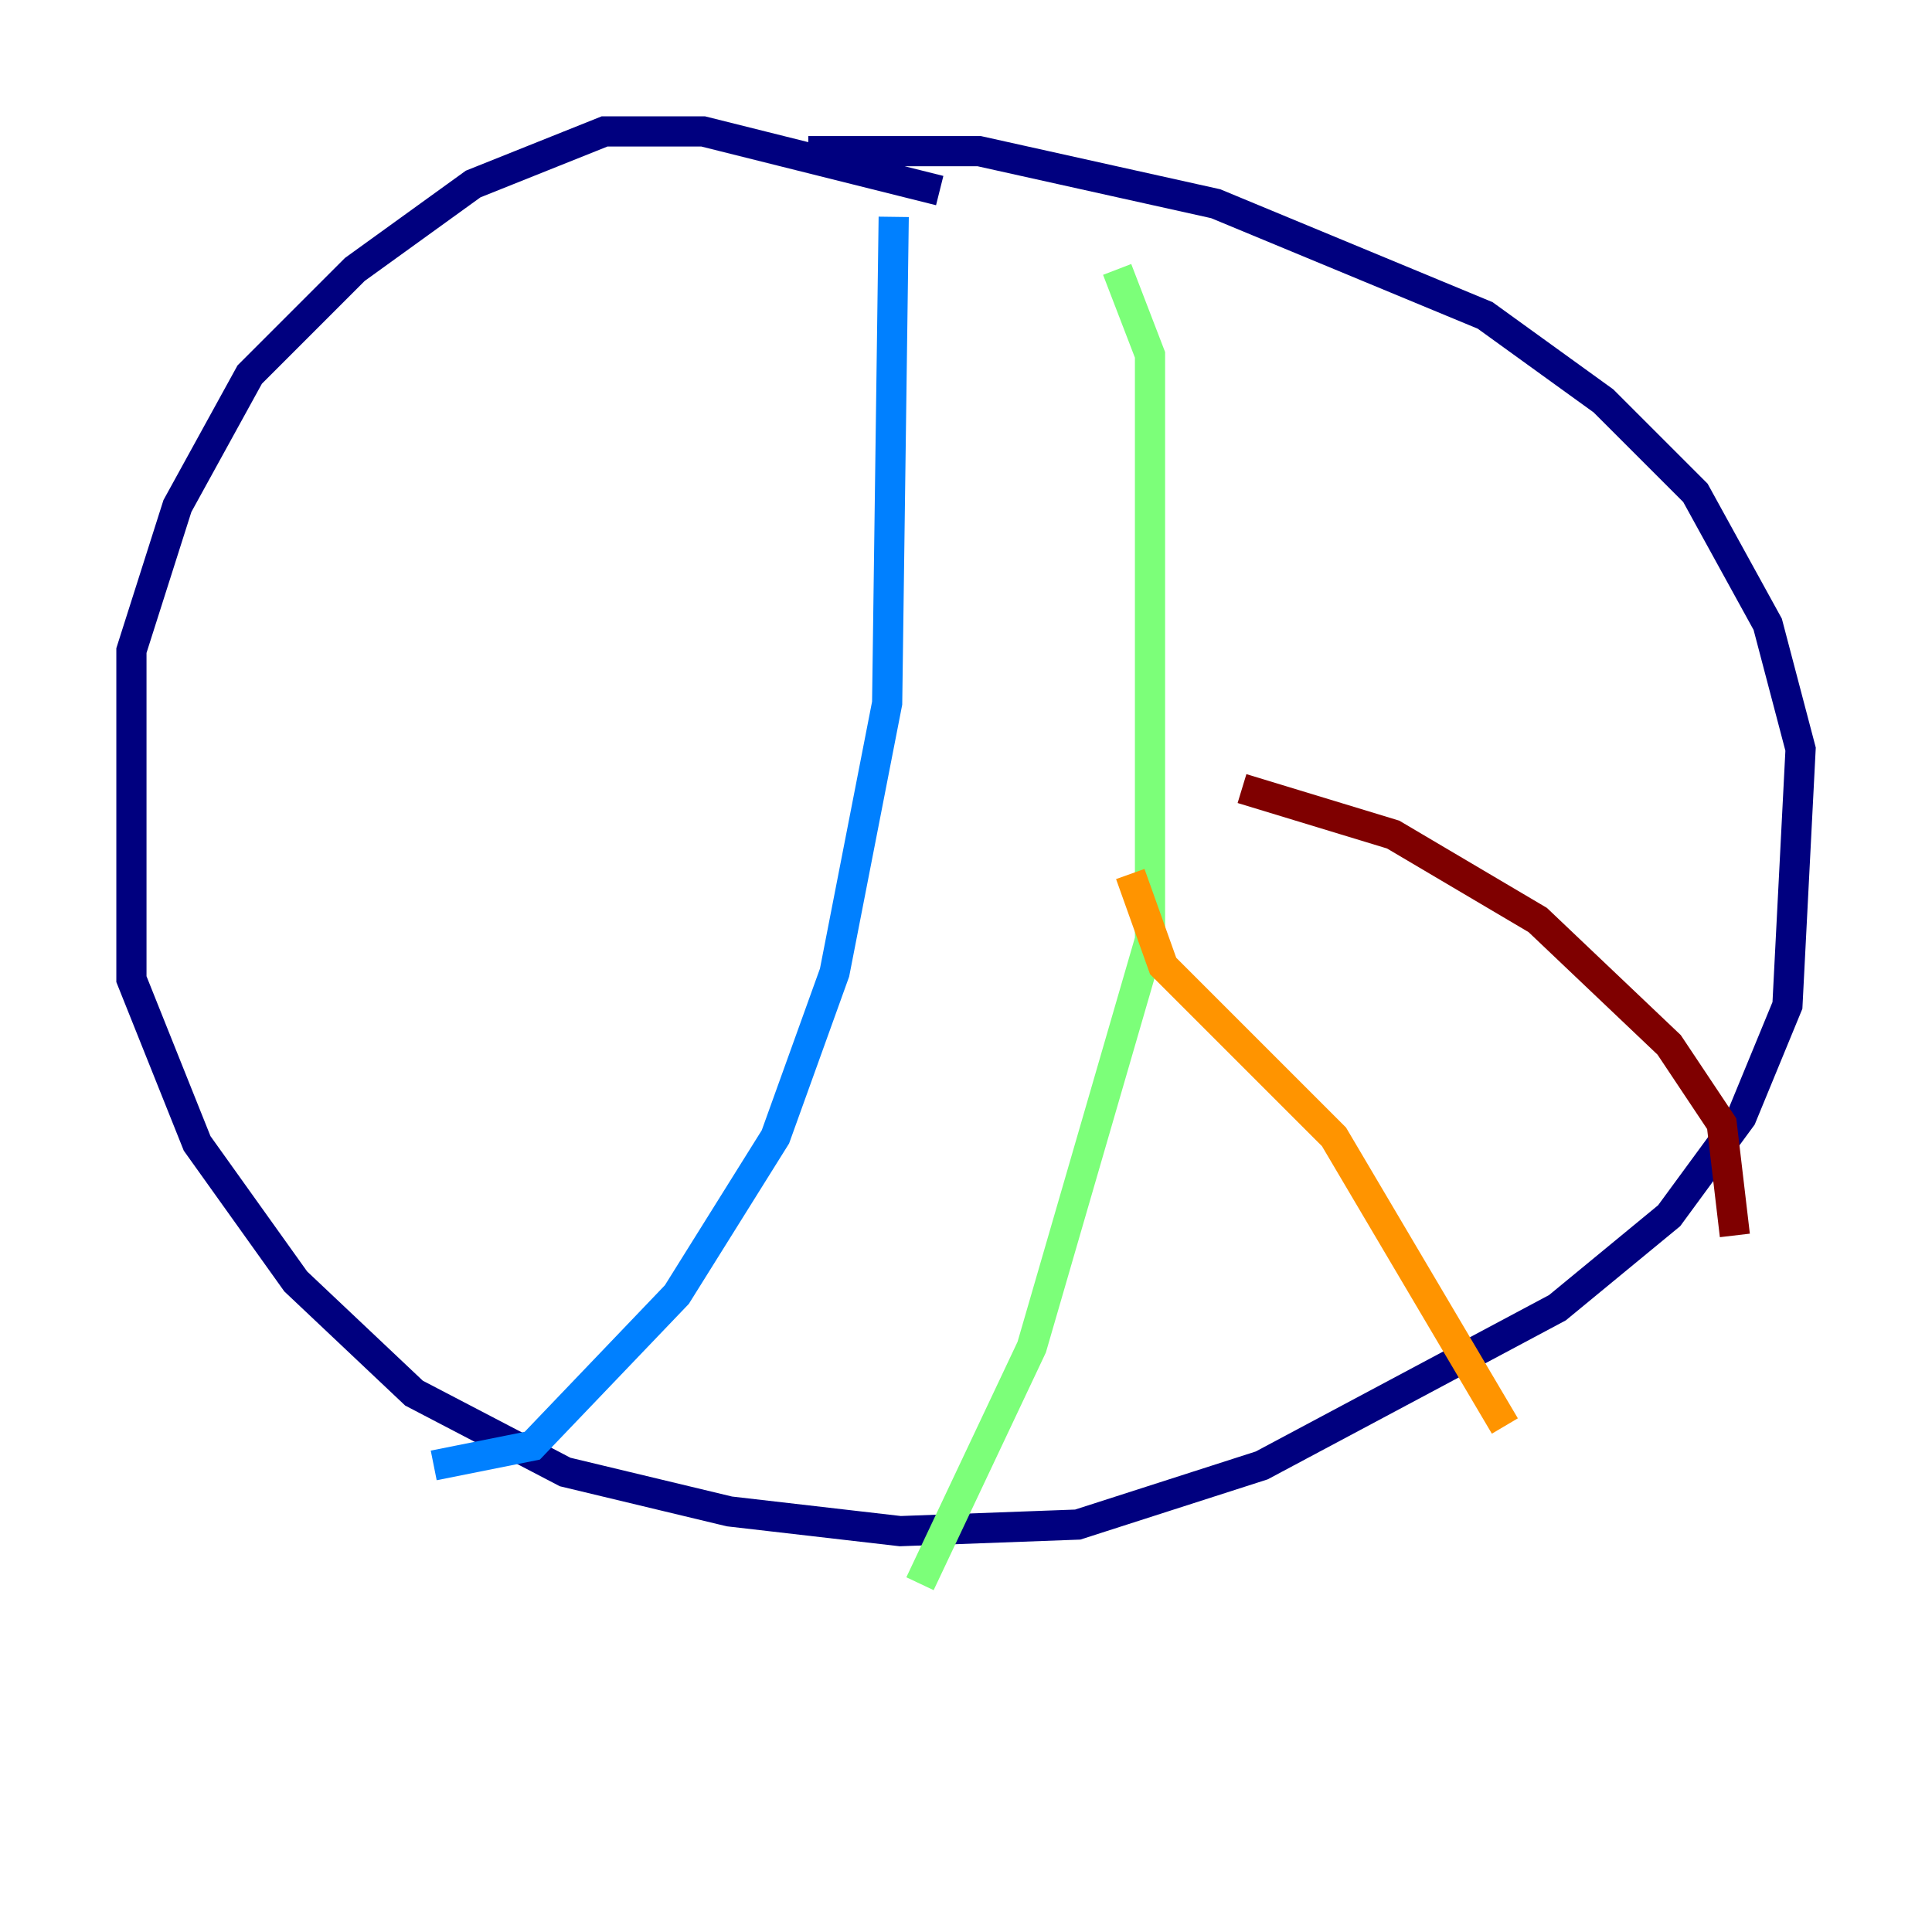 <?xml version="1.0" encoding="utf-8" ?>
<svg baseProfile="tiny" height="128" version="1.2" viewBox="0,0,128,128" width="128" xmlns="http://www.w3.org/2000/svg" xmlns:ev="http://www.w3.org/2001/xml-events" xmlns:xlink="http://www.w3.org/1999/xlink"><defs /><polyline fill="none" points="62.258,12.626 46.585,8.707 40.054,8.707 31.347,12.191 23.51,17.85 16.544,24.816 11.755,33.524 8.707,43.102 8.707,64.871 13.061,75.755 19.592,84.898 27.429,92.299 37.442,97.524 48.327,100.136 59.646,101.442 71.401,101.007 83.592,97.088 103.184,86.639 110.585,80.544 115.374,74.014 118.422,66.612 119.293,49.633 117.116,41.361 112.326,32.653 106.231,26.558 98.395,20.898 80.544,13.497 64.871,10.014 53.551,10.014" stroke="#00007f" stroke-width="2" /><polyline fill="none" points="59.211,14.367 58.776,46.585 55.292,64.435 51.374,75.32 44.843,85.769 35.265,95.782 28.735,97.088" stroke="#0080ff" stroke-width="2" /><polyline fill="none" points="74.014,17.85 76.191,23.51 76.191,62.258 68.354,89.252 60.952,104.925" stroke="#7cff79" stroke-width="2" /><polyline fill="none" points="74.884,57.905 77.061,64.0 88.381,75.32 99.701,94.476" stroke="#ff9400" stroke-width="2" /><polyline fill="none" points="82.286,52.245 92.299,55.292 101.878,60.952 110.585,69.225 114.068,74.449 114.939,81.85" stroke="#7f0000" stroke-width="2" /></svg>